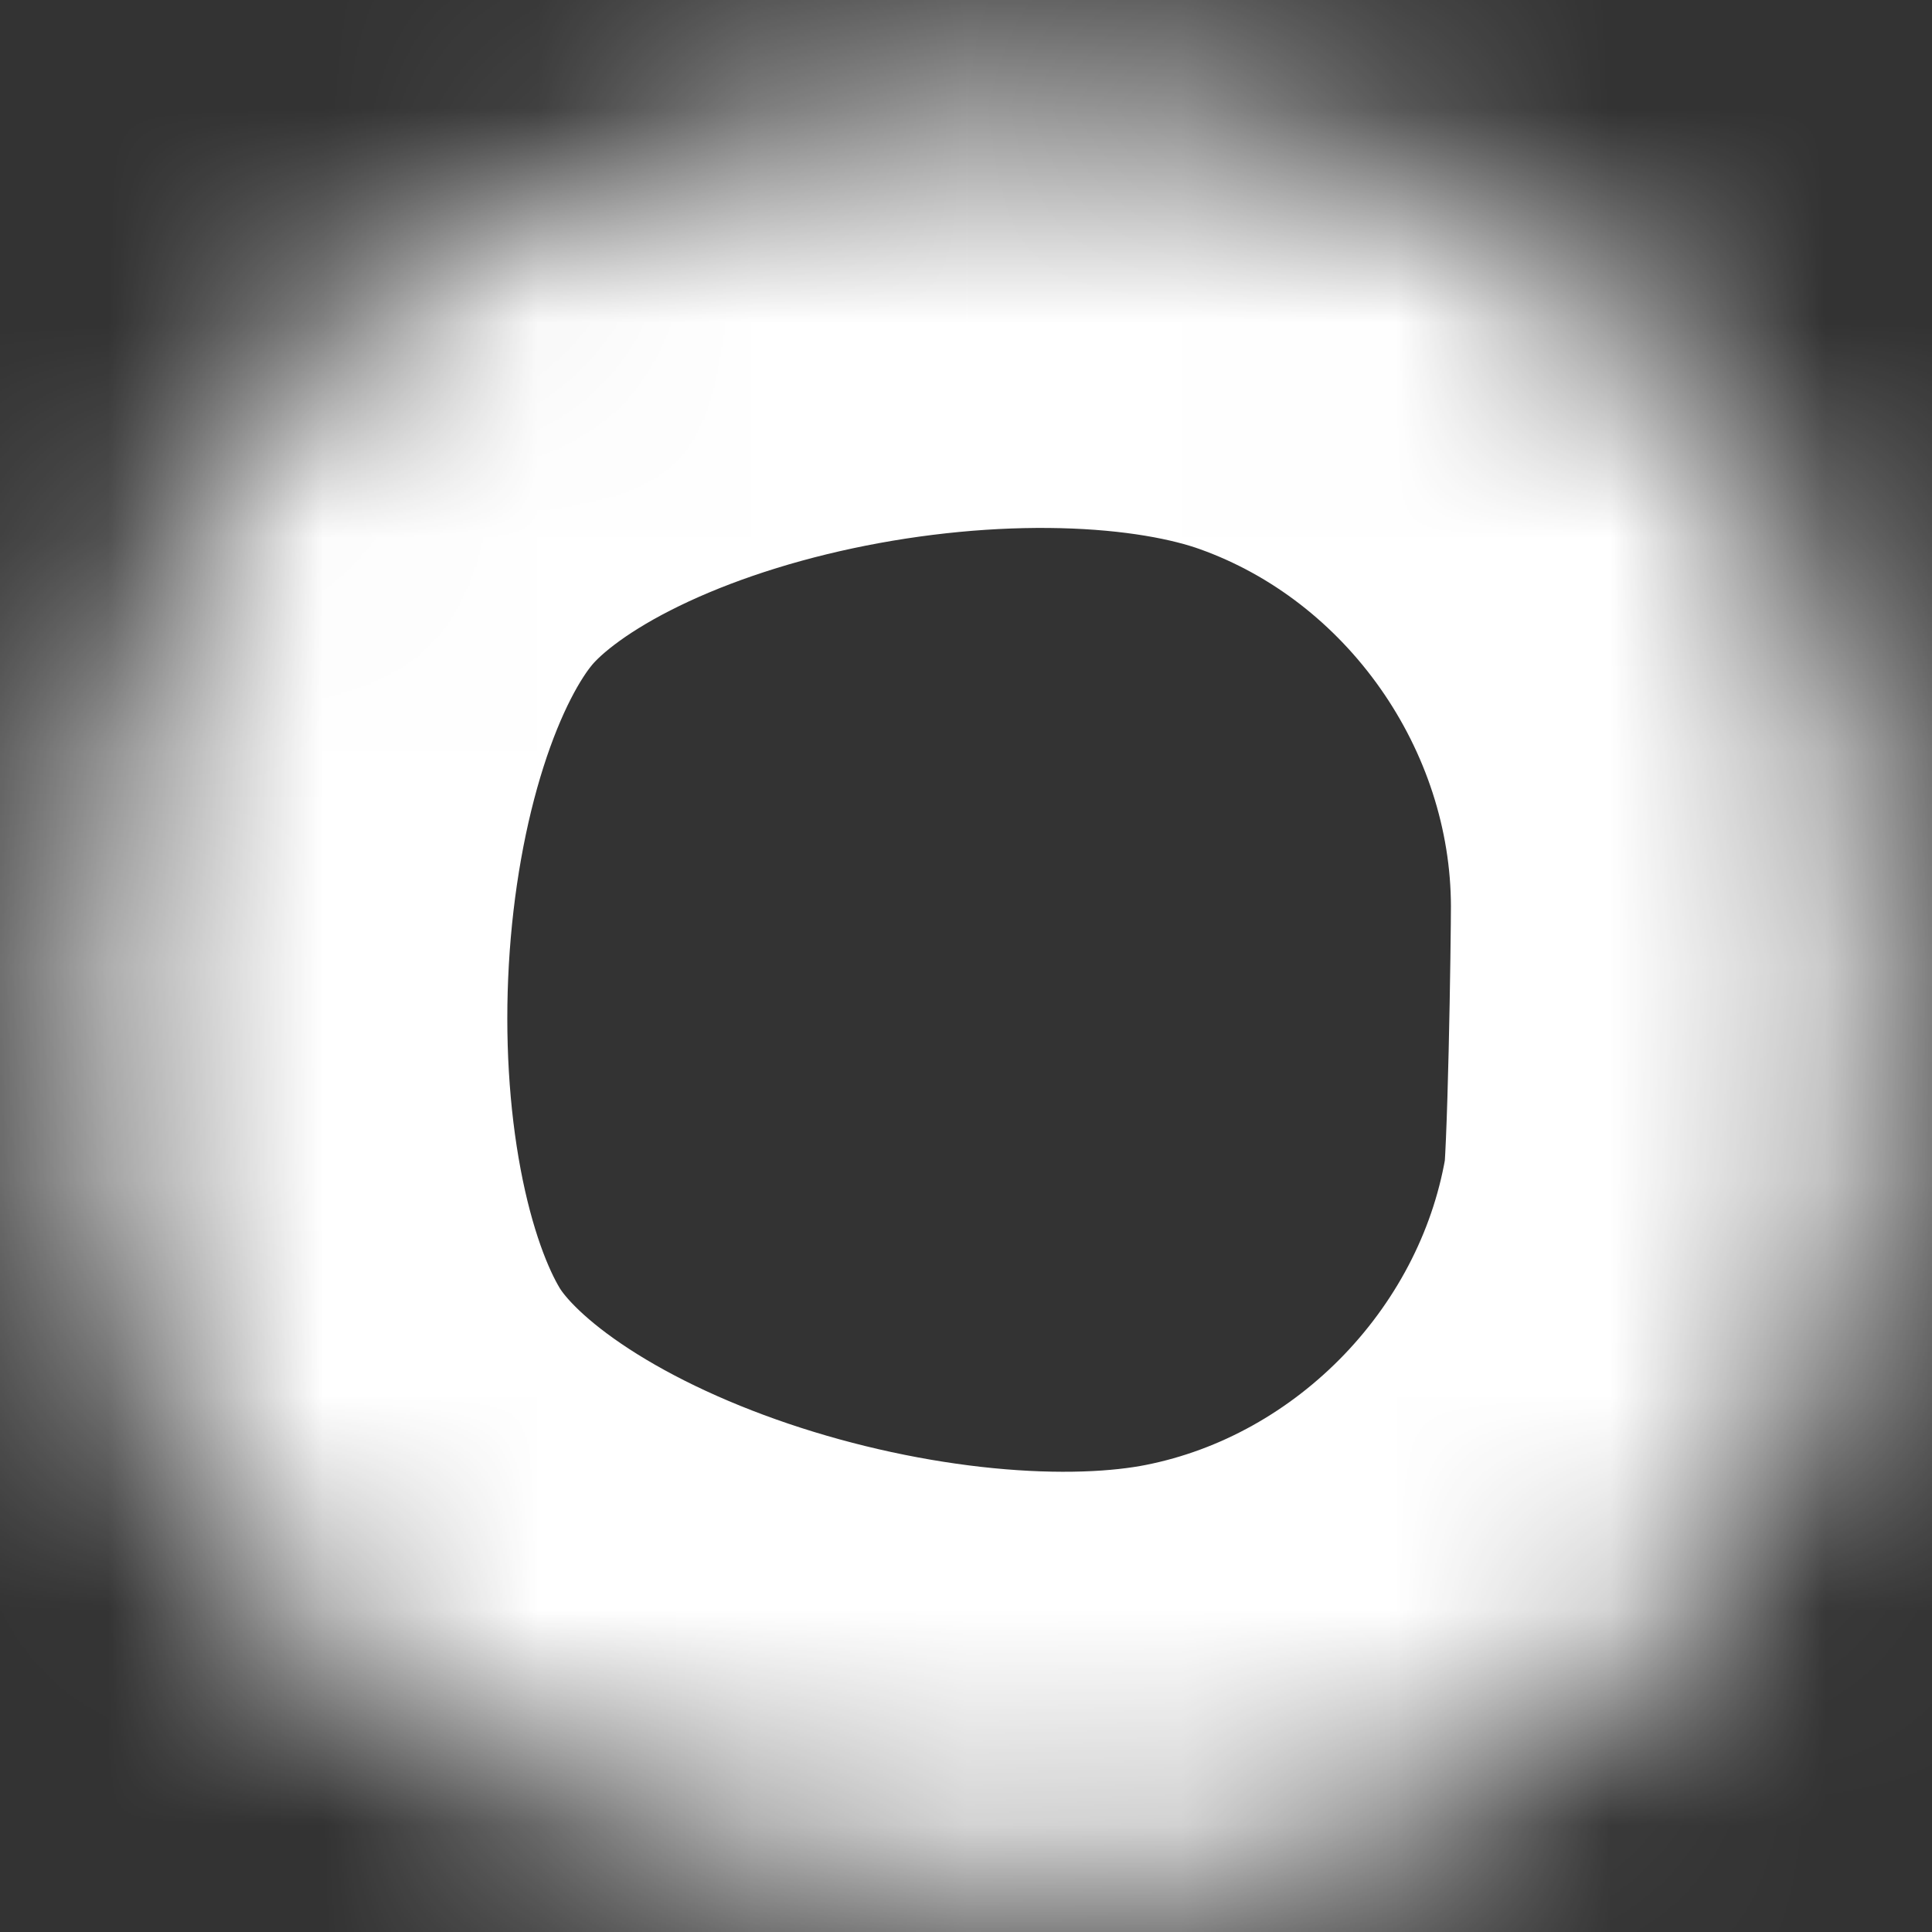 ﻿<?xml version="1.0" encoding="utf-8"?>
<svg version="1.1" xmlns:xlink="http://www.w3.org/1999/xlink" width="9px" height="9px" xmlns="http://www.w3.org/2000/svg">
  <rect width="100%" height="100%" fill="#333333" stroke="none"/>
  <defs>
    <mask fill="white" id="clip264">
      <path d="M 8.715 5.665  C 8.744 5.475  8.759 4.409  8.759 4.219  C 8.756 2.646  7.745 1.205  6.263 0.675  C 4.784 0.145  2.208 0.615  1.211 1.83  C 0.213 3.045  0.083 5.678  0.891 7.027  C 1.698 8.376  4.185 9.092  5.727 8.786  C 7.264 8.481  8.477 7.213  8.715 5.665  Z " fill-rule="evenodd" />
    </mask>
  </defs>
  <g transform="matrix(1 0 0 1 -371 -11061 )">
    <path d="M 8.715 5.665  C 8.744 5.475  8.759 4.409  8.759 4.219  C 8.756 2.646  7.745 1.205  6.263 0.675  C 4.784 0.145  2.208 0.615  1.211 1.83  C 0.213 3.045  0.083 5.678  0.891 7.027  C 1.698 8.376  4.185 9.092  5.727 8.786  C 7.264 8.481  8.477 7.213  8.715 5.665  Z " fill-rule="nonzero" fill="#ffffff" stroke="none" fill-opacity="0" transform="matrix(1 0 0 1 371 11061 )" />
    <path d="M 8.715 5.665  C 8.744 5.475  8.759 4.409  8.759 4.219  C 8.756 2.646  7.745 1.205  6.263 0.675  C 4.784 0.145  2.208 0.615  1.211 1.83  C 0.213 3.045  0.083 5.678  0.891 7.027  C 1.698 8.376  4.185 9.092  5.727 8.786  C 7.264 8.481  8.477 7.213  8.715 5.665  Z " stroke-width="4" stroke="#ffffff" fill="none" transform="matrix(1 0 0 1 371 11061 )" mask="url(#clip264)" />
  </g>
</svg>